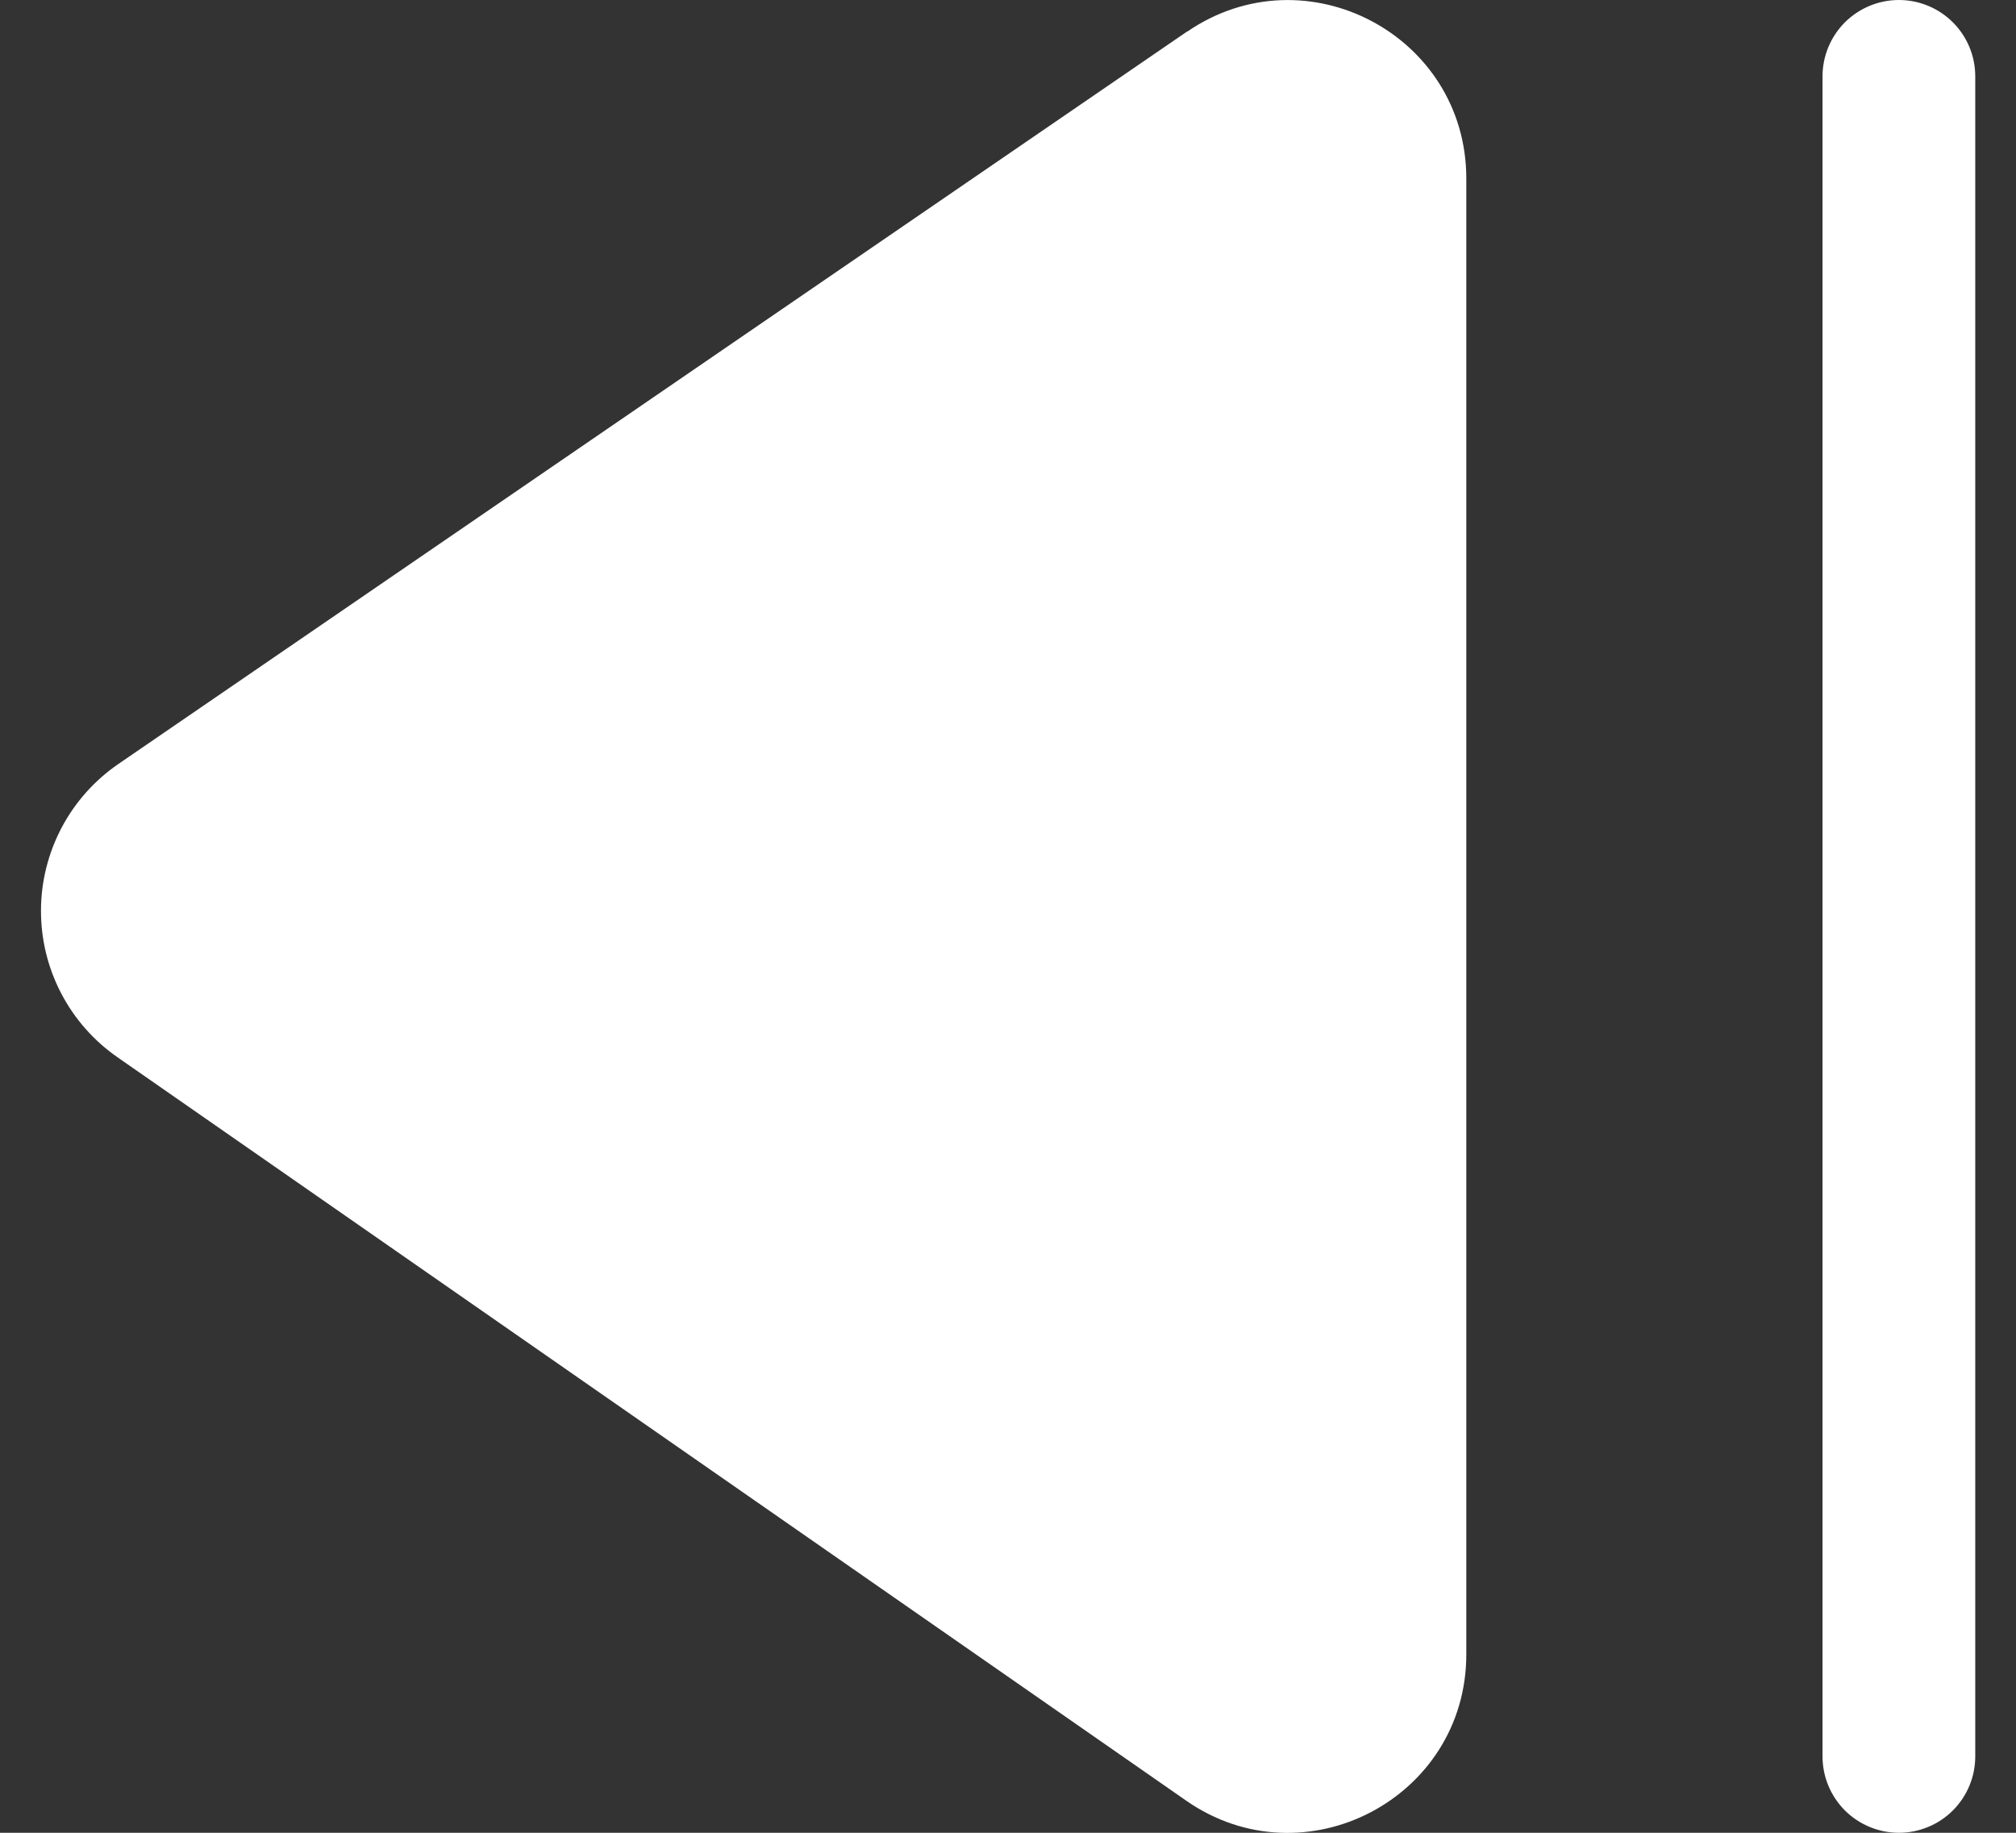 <svg width="33" height="30" viewBox="0 0 33 30" fill="none" xmlns="http://www.w3.org/2000/svg">
<rect x="0" y="0" width="33" height="30" fill="#333333" stroke="none"/>
<path d="M29.833 1.25C29.833 0.918 29.965 0.601 30.199 0.366C30.434 0.132 30.752 0 31.083 0C31.415 0 31.733 0.132 31.967 0.366C32.202 0.601 32.333 0.918 32.333 1.25V28.75C32.333 29.081 32.202 29.399 31.967 29.634C31.733 29.868 31.415 30 31.083 30C30.752 30 30.434 29.868 30.199 29.634C29.965 29.399 29.833 29.081 29.833 28.75V1.25ZM19.435 0.517C21.372 -0.81 24.002 0.575 24.002 2.922V27.08C24.002 29.435 21.352 30.82 19.418 29.475L1.922 17.305C1.534 17.035 1.218 16.676 1 16.257C0.782 15.838 0.669 15.373 0.671 14.901C0.672 14.428 0.789 13.964 1.009 13.547C1.23 13.129 1.549 12.772 1.938 12.505L19.433 0.515L19.435 0.517Z" fill="white"/>
</svg>
